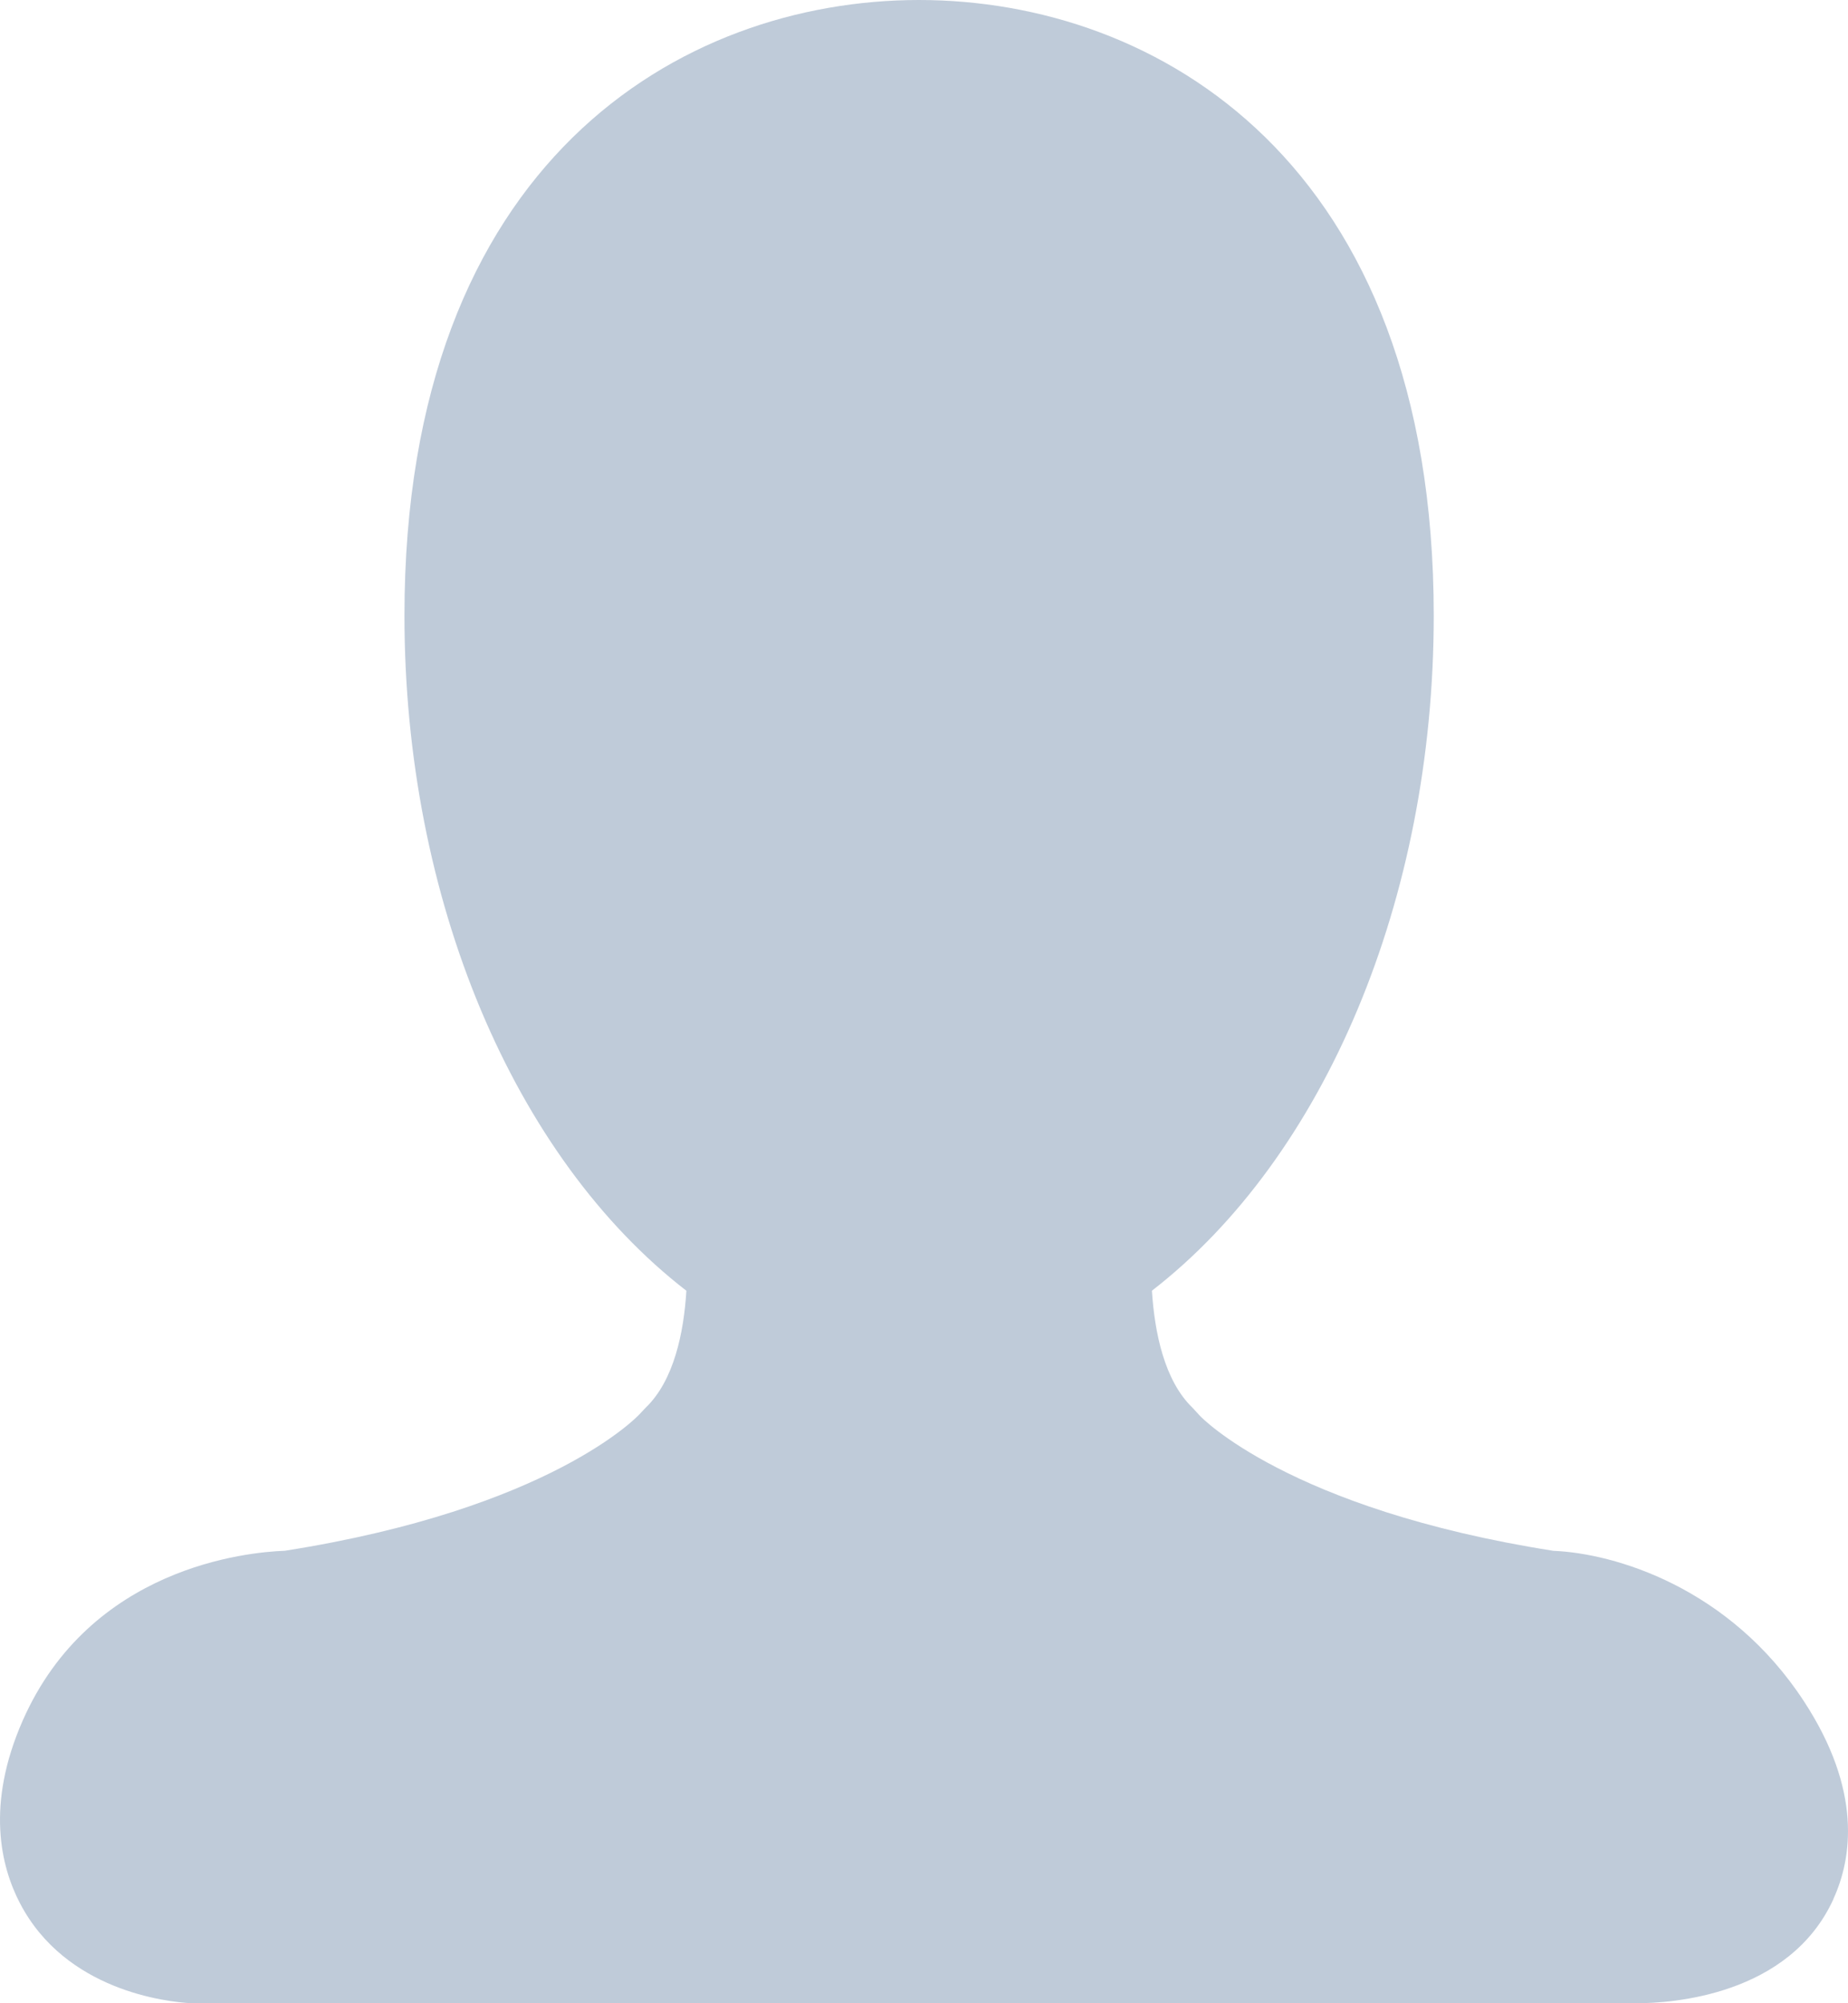 <?xml version="1.0" encoding="UTF-8"?>
<svg width="36px" height="39px" viewBox="0 0 36 39" version="1.1" xmlns="http://www.w3.org/2000/svg" xmlns:xlink="http://www.w3.org/1999/xlink">
    <!-- Generator: Sketch 52.5 (67469) - http://www.bohemiancoding.com/sketch -->
    <title>路径</title>
    <desc>Created with Sketch.</desc>
    <g id="页面-2" stroke="none" stroke-width="1" fill="none" fill-rule="evenodd">
        <path d="M35.716,36.973 C34.856,38.854 32.56,39 31.877,39 L3.722,39 C3.238,38.972 1.279,38.756 0.39,37.055 C0.015,36.337 -0.28,35.136 0.444,33.493 C1.763,30.507 4.818,30.217 5.548,30.191 C10.75,29.373 12.439,27.553 12.455,27.536 L12.576,27.408 C13.131,26.876 13.321,25.941 13.371,25.129 C10.006,22.528 7.879,17.505 7.879,11.985 C7.879,3.138 13.278,0 17.903,0 C22.529,0 27.93,3.139 27.93,11.985 C27.93,17.505 25.804,22.527 22.44,25.128 C22.492,25.942 22.682,26.879 23.232,27.408 L23.384,27.573 C23.388,27.573 25.085,29.379 30.261,30.192 C31.453,30.241 33.69,30.9 35.142,33.122 C36.277,34.857 36.08,36.176 35.714,36.973 L35.716,36.973 Z" id="路径" fill="#BFCBD9" fill-rule="nonzero"></path>
    </g>
</svg>